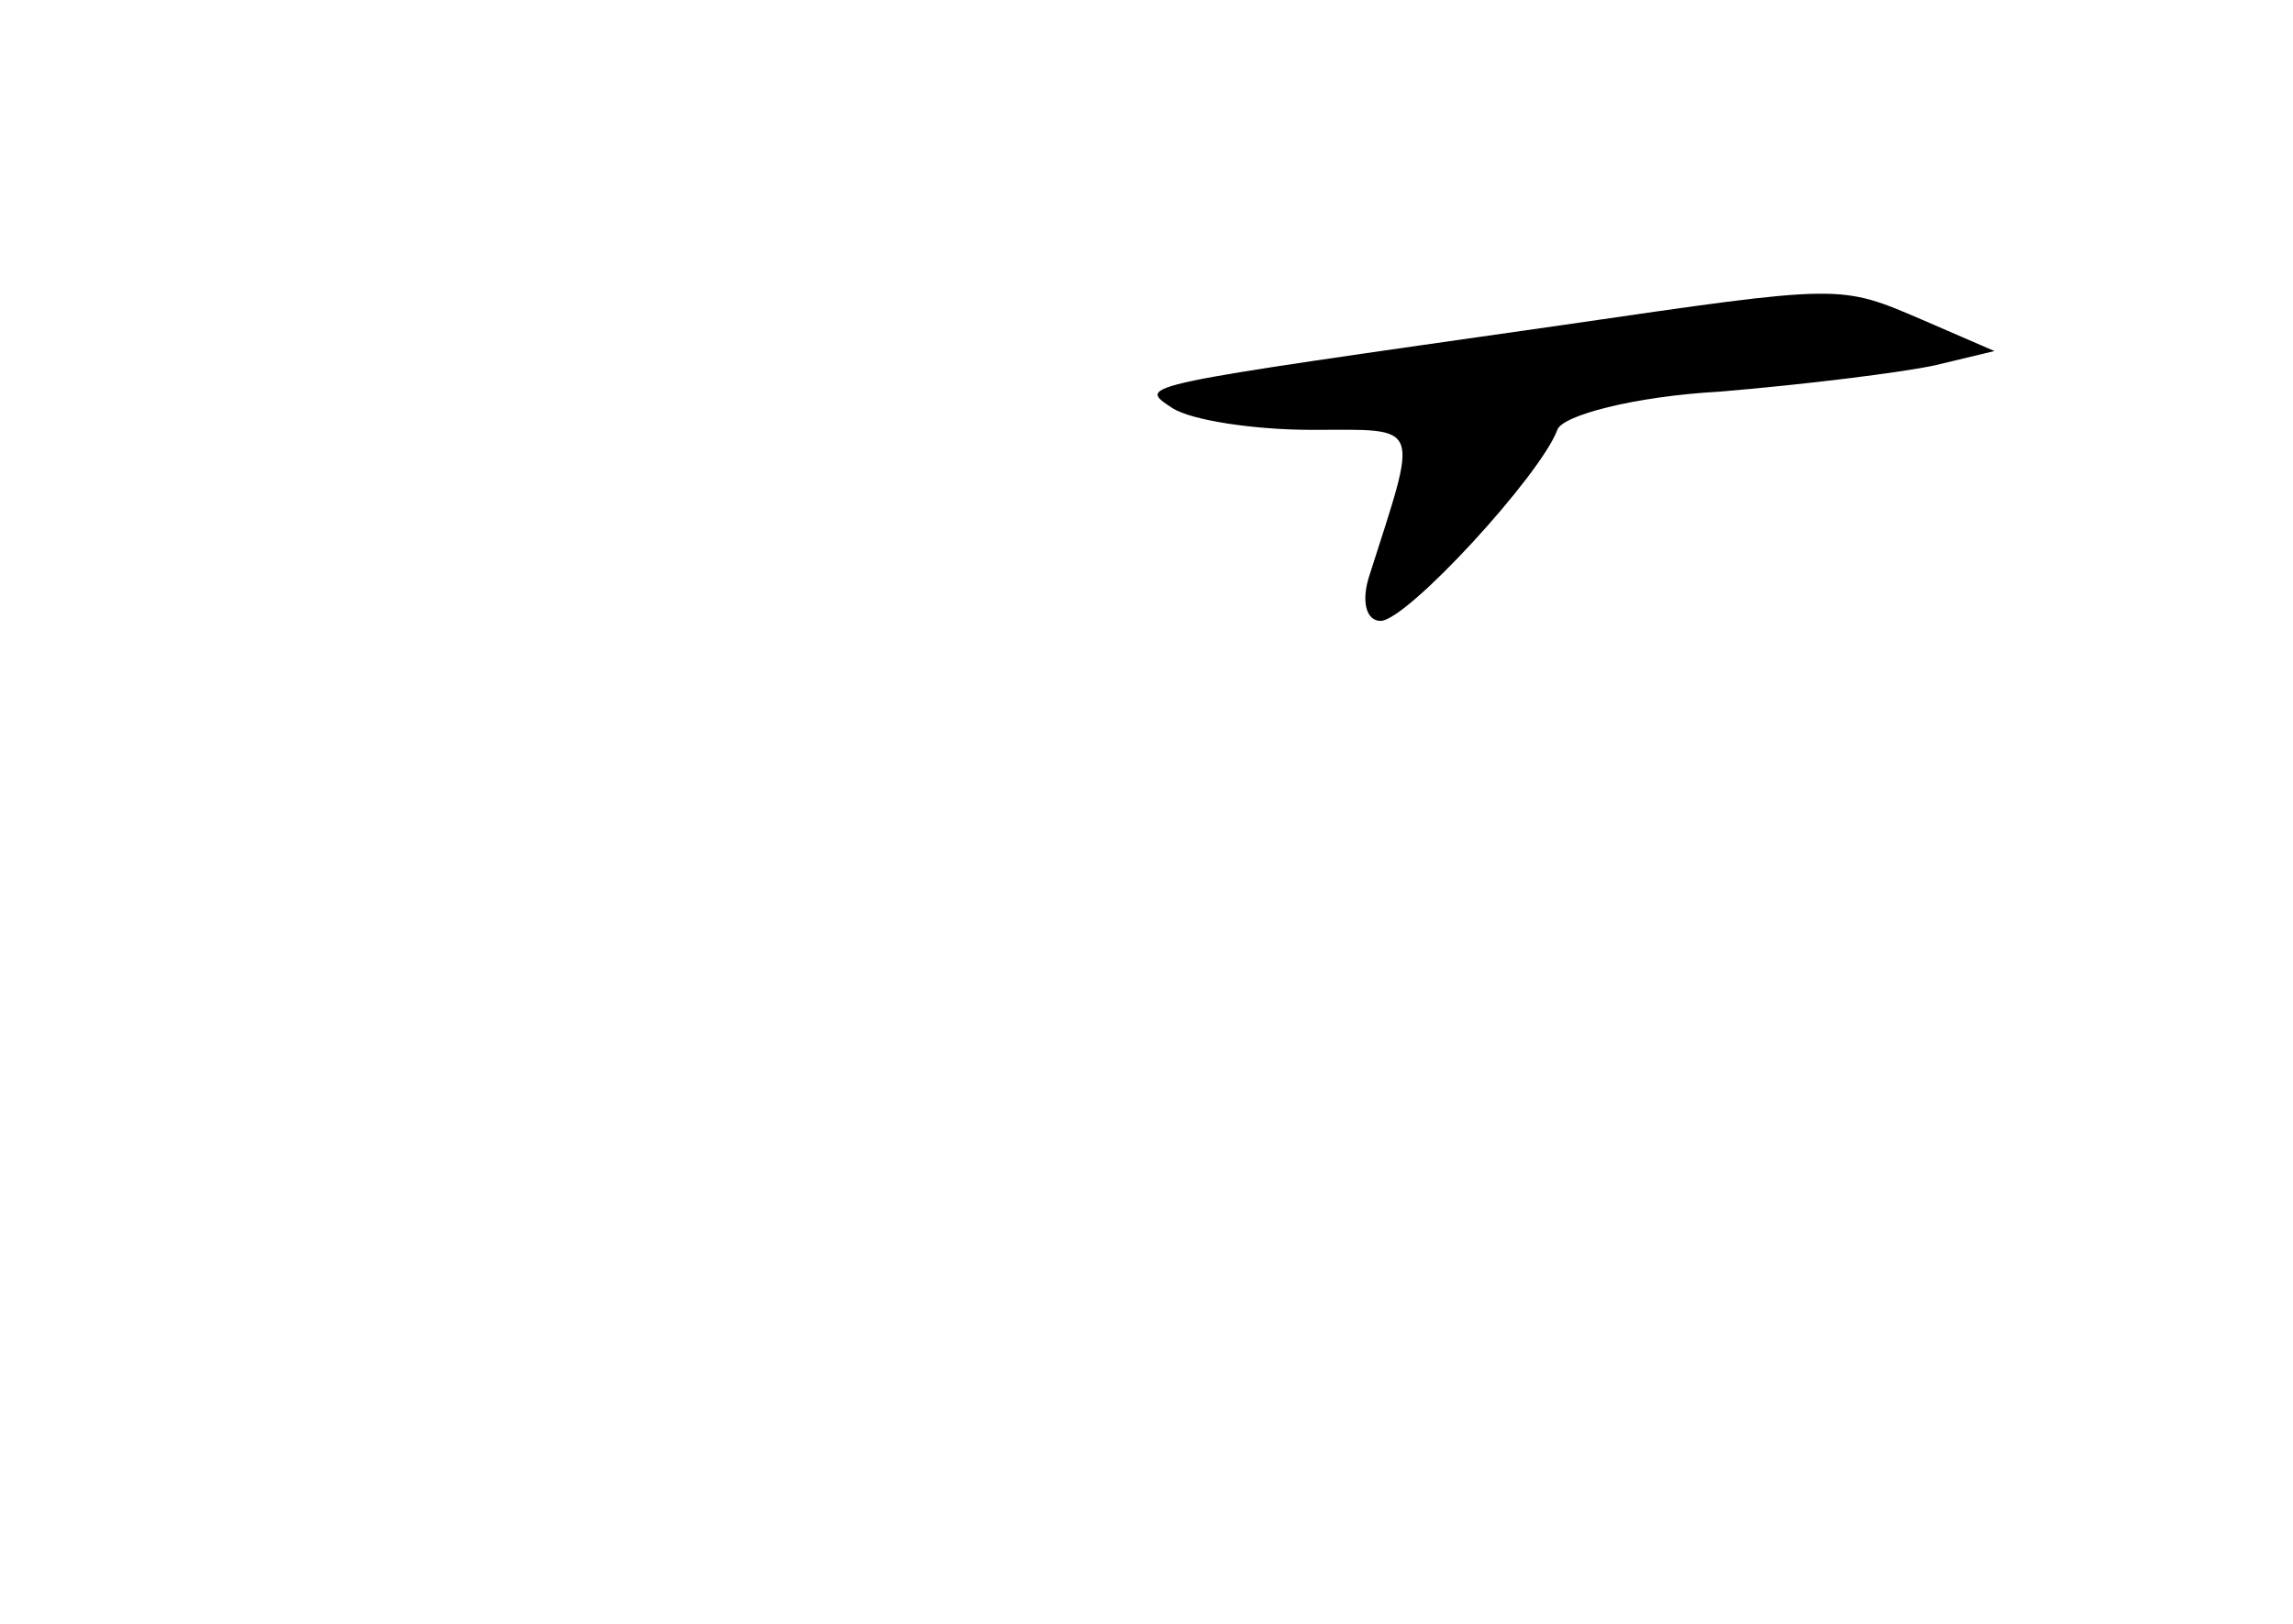 <?xml version="1.0" standalone="no"?>
<!DOCTYPE svg PUBLIC "-//W3C//DTD SVG 20010904//EN"
 "http://www.w3.org/TR/2001/REC-SVG-20010904/DTD/svg10.dtd">
<svg version="1.0" xmlns="http://www.w3.org/2000/svg"
 width="96pt" height="68pt" viewBox="0 0 96 68"
 preserveAspectRatio="xMidYMid meet">
<g transform="translate(0,68) scale(0.1,-0.1)"
fill="#000000" stroke="none">
<path d="M655 544 c-182 -26 -179 -25 -164 -35 8 -5 34 -9 58 -9 47 0 45 4 24
-62 -3 -10 -1 -18 5 -18 11 0 67 61 74 80 2 6 32 14 68 16 36 3 76 8 90 11
l25 6 -30 13 c-35 15 -33 15 -150 -2z"/>
</g>
</svg>
